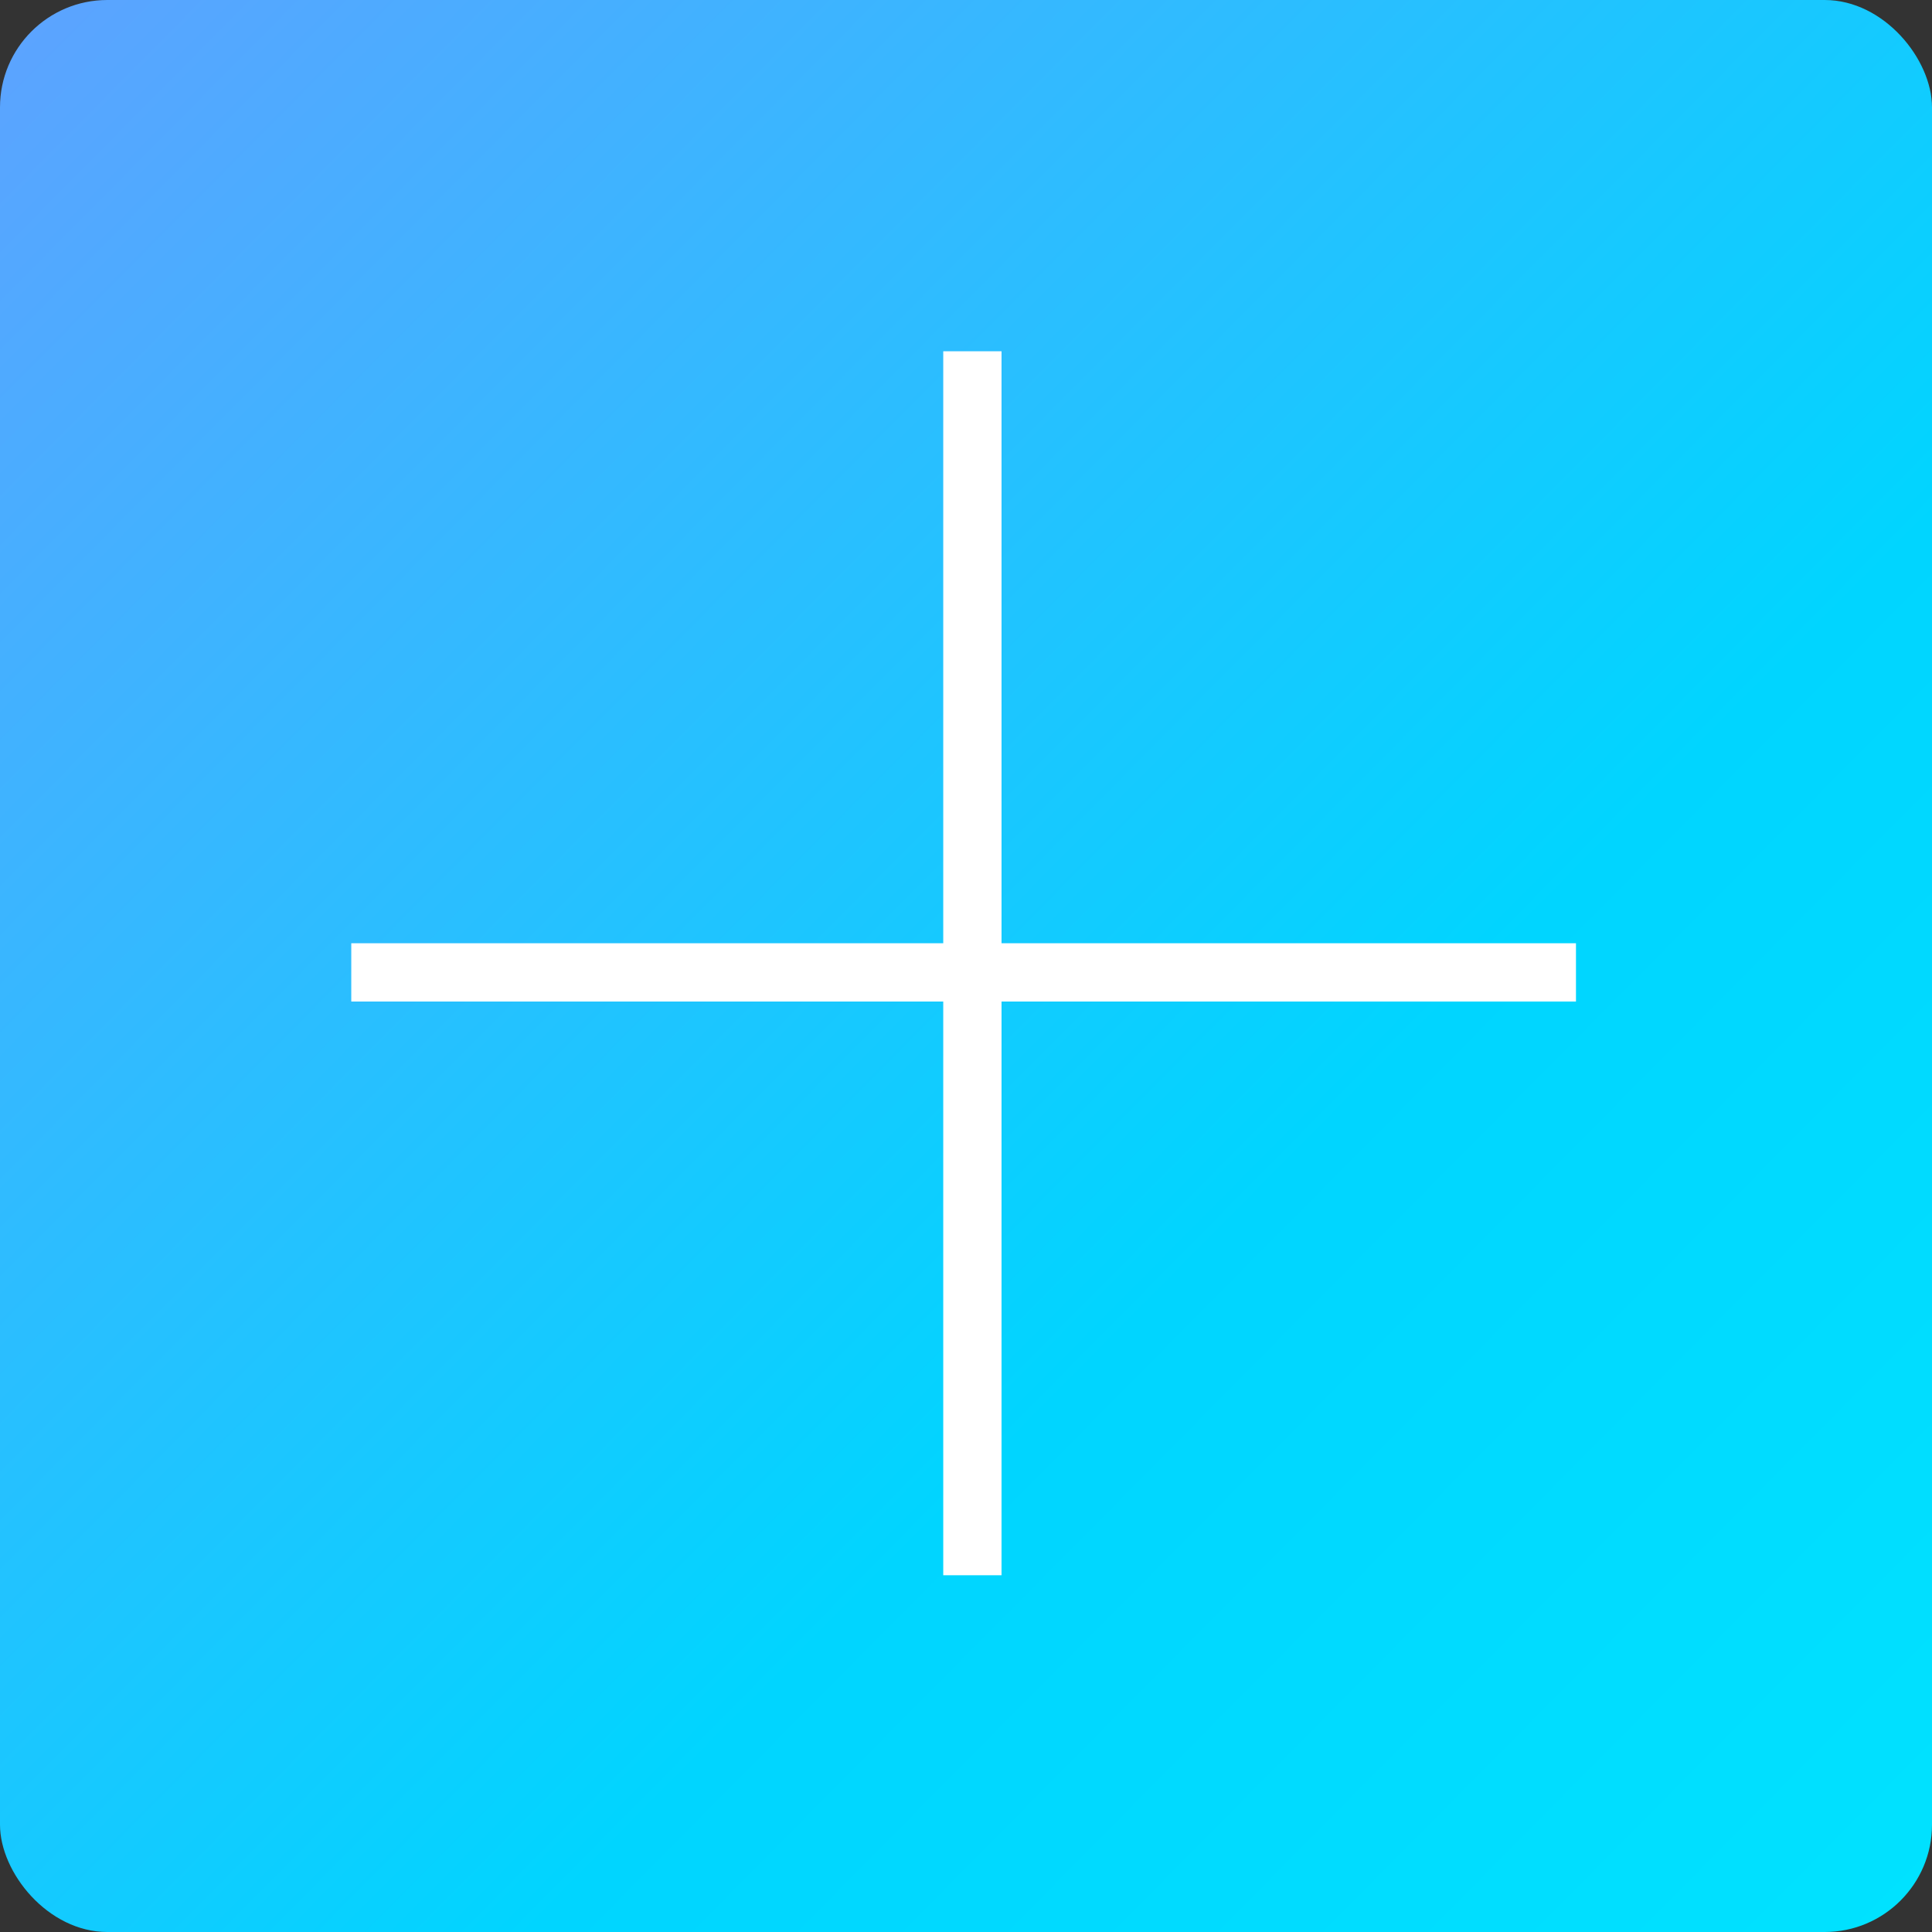 <?xml version="1.0" encoding="UTF-8"?>
<svg width="72px" height="72px" viewBox="0 0 72 72" version="1.1" xmlns="http://www.w3.org/2000/svg" xmlns:xlink="http://www.w3.org/1999/xlink">
    <rect x="0" y="0" width="72" height="72" fill="#333333" stroke="none"/>
    <!-- Generator: Sketch 45.2 (43514) - http://www.bohemiancoding.com/sketch -->
    <title>添加</title>
    <desc>Created with Sketch.</desc>
    <defs>
        <linearGradient x1="0%" y1="0%" x2="102%" y2="101%" id="linearGradient-1">
            <stop stop-color="#5EA2FF" offset="0%"></stop>
            <stop stop-color="#00D5FF" offset="62.596%"></stop>
            <stop stop-color="#00E3FF" offset="100%"></stop>
        </linearGradient>
    </defs>
    <g id="就看这个别的不用看" stroke="none" stroke-width="1" fill="none" fill-rule="evenodd">
        <g id="右边栏及弹出框" transform="translate(-10136, -19609)">
            <g id="Group-26" transform="translate(10038, 19501)">
                <g id="添加" transform="translate(98, 108)">
                    <g>
                        <rect id="Rectangle-Copy-7" fill="url(#linearGradient-1)" x="0" y="0" width="72" height="72" rx="4"></rect>
                        <g id="Group-2" transform="translate(8, 8)">
                            <polygon id="Line" fill="#FFFFFF" fill-rule="nonzero" points="5.091 29.324 50.732 29.324 50.732 27.152 5.091 27.152"></polygon>
                            <polygon id="Line" fill="#FFFFFF" fill-rule="nonzero" points="27.152 5.091 27.152 50.705 29.324 50.705 29.324 5.091"></polygon>
                            <rect id="Rectangle-3-Copy-6" x="0.136" y="0.747" width="54.303" height="54.303"></rect>
                        </g>
                    </g>
                </g>
            </g>
        </g>
    </g>
</svg>
